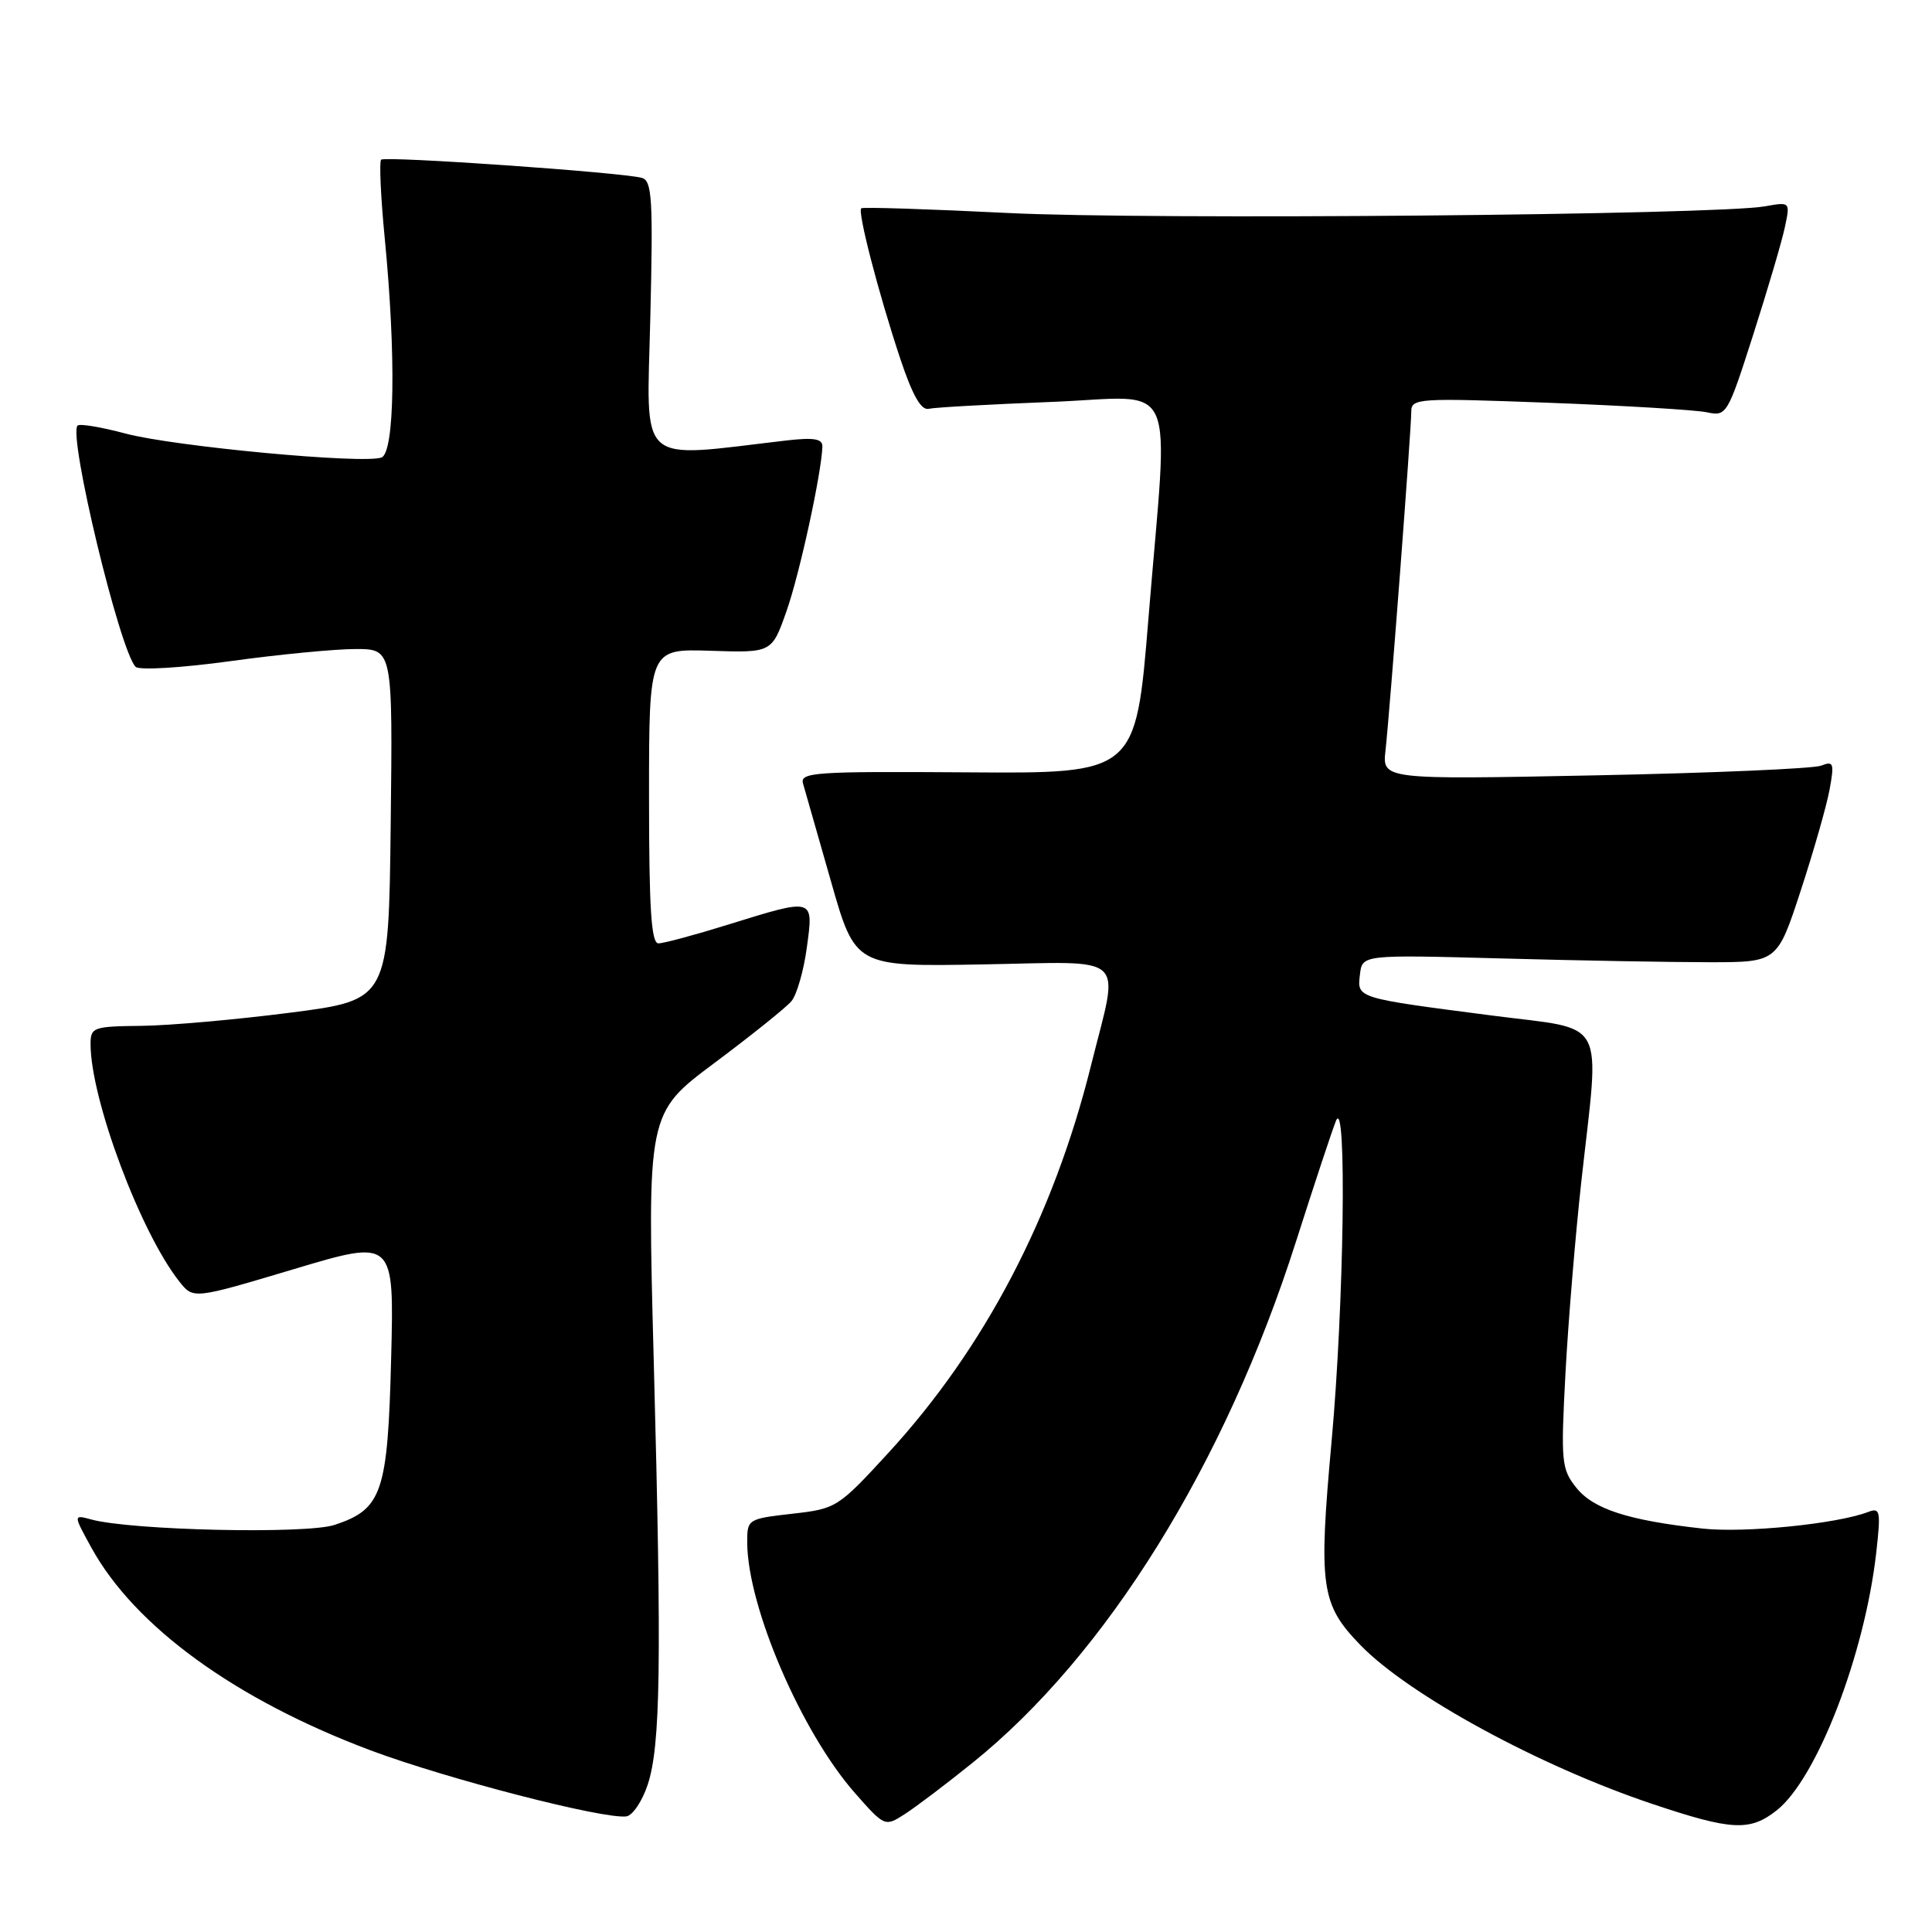 <?xml version="1.0" encoding="UTF-8" standalone="no"?>
<!DOCTYPE svg PUBLIC "-//W3C//DTD SVG 1.1//EN" "http://www.w3.org/Graphics/SVG/1.1/DTD/svg11.dtd" >
<svg xmlns="http://www.w3.org/2000/svg" xmlns:xlink="http://www.w3.org/1999/xlink" version="1.1" viewBox="0 0 256 256">
 <g >
 <path fill="currentColor"
d=" M 128.84 233.60 C 146.61 219.32 162.33 193.99 171.73 164.50 C 174.19 156.80 176.57 149.60 177.03 148.50 C 178.48 145.03 178.09 172.91 176.44 191.01 C 174.69 210.26 175.02 212.58 180.27 217.99 C 186.71 224.62 204.00 234.03 218.94 239.03 C 229.46 242.56 231.86 242.68 235.40 239.90 C 240.73 235.71 247.07 219.31 248.61 205.75 C 249.23 200.23 249.14 199.73 247.55 200.34 C 243.41 201.93 231.13 203.16 225.56 202.54 C 215.72 201.45 211.12 199.96 208.86 197.12 C 206.90 194.66 206.81 193.72 207.43 182.00 C 207.80 175.12 208.75 163.65 209.54 156.50 C 211.99 134.41 213.15 136.57 197.75 134.57 C 179.62 132.22 179.83 132.28 180.20 129.13 C 180.50 126.50 180.50 126.50 199.00 127.00 C 209.18 127.28 221.55 127.50 226.50 127.50 C 235.50 127.50 235.50 127.50 238.61 118.00 C 240.32 112.78 242.04 106.75 242.43 104.62 C 243.07 101.12 242.96 100.80 241.32 101.45 C 240.32 101.85 226.82 102.43 211.33 102.74 C 183.15 103.30 183.15 103.30 183.59 99.40 C 184.16 94.28 187.00 56.95 187.00 54.55 C 187.00 52.77 187.87 52.72 205.25 53.37 C 215.29 53.75 224.70 54.32 226.17 54.63 C 228.78 55.19 228.91 54.97 232.31 44.35 C 234.22 38.38 236.11 31.98 236.50 30.12 C 237.22 26.74 237.22 26.74 233.86 27.34 C 227.32 28.49 152.23 29.16 133.50 28.22 C 123.05 27.70 114.33 27.42 114.12 27.60 C 113.60 28.04 116.42 38.91 119.28 47.50 C 120.90 52.37 122.05 54.40 123.05 54.17 C 123.85 53.98 131.14 53.58 139.25 53.26 C 156.43 52.60 154.85 49.08 152.17 82.00 C 150.50 102.50 150.50 102.50 128.21 102.34 C 107.88 102.20 105.97 102.33 106.41 103.84 C 106.68 104.75 108.34 110.58 110.11 116.79 C 113.33 128.09 113.33 128.09 130.17 127.79 C 149.82 127.45 148.33 126.06 144.56 141.20 C 139.58 161.21 130.47 178.63 117.71 192.52 C 111.04 199.78 110.81 199.92 104.96 200.58 C 99.09 201.25 99.00 201.31 99.01 204.38 C 99.04 212.90 106.19 229.52 113.27 237.57 C 117.22 242.05 117.25 242.07 119.87 240.39 C 121.32 239.46 125.36 236.41 128.84 233.60 Z  M 85.82 236.49 C 87.53 231.30 87.69 220.61 86.63 180.50 C 85.75 147.50 85.75 147.50 94.68 140.84 C 99.58 137.18 104.18 133.49 104.88 132.65 C 105.58 131.80 106.50 128.61 106.91 125.55 C 107.81 118.92 107.95 118.96 96.50 122.51 C 92.10 123.88 87.94 125.00 87.25 125.00 C 86.29 125.00 86.00 120.43 86.00 105.48 C 86.00 85.97 86.00 85.97 94.13 86.23 C 102.27 86.50 102.27 86.50 104.21 81.00 C 105.95 76.08 108.87 62.64 108.97 59.16 C 108.99 58.14 107.84 57.95 104.25 58.36 C 84.15 60.70 85.70 62.09 86.17 42.10 C 86.55 26.37 86.40 23.95 85.05 23.57 C 82.44 22.84 51.02 20.65 50.50 21.16 C 50.24 21.43 50.45 26.12 50.98 31.57 C 52.49 47.10 52.30 59.95 50.55 60.62 C 48.21 61.52 23.05 59.16 16.64 57.45 C 13.42 56.59 10.56 56.11 10.28 56.39 C 9.00 57.66 15.87 86.23 17.97 88.36 C 18.44 88.83 24.02 88.50 30.49 87.61 C 36.92 86.72 44.40 86.00 47.11 86.00 C 52.04 86.00 52.04 86.00 51.77 109.25 C 51.50 132.50 51.50 132.50 38.50 134.18 C 31.35 135.10 22.46 135.89 18.75 135.93 C 12.36 136.00 12.00 136.12 12.00 138.34 C 12.00 145.64 18.62 163.34 23.78 169.83 C 25.62 172.15 25.62 172.15 38.93 168.17 C 52.23 164.19 52.23 164.19 51.83 179.94 C 51.38 197.80 50.64 199.97 44.33 202.06 C 40.55 203.30 17.43 202.79 12.10 201.34 C 9.70 200.69 9.70 200.69 12.10 205.06 C 17.85 215.52 31.18 225.20 49.10 231.93 C 59.23 235.72 79.99 241.08 83.00 240.68 C 83.83 240.56 85.09 238.68 85.82 236.49 Z "/>
</g>
</svg>